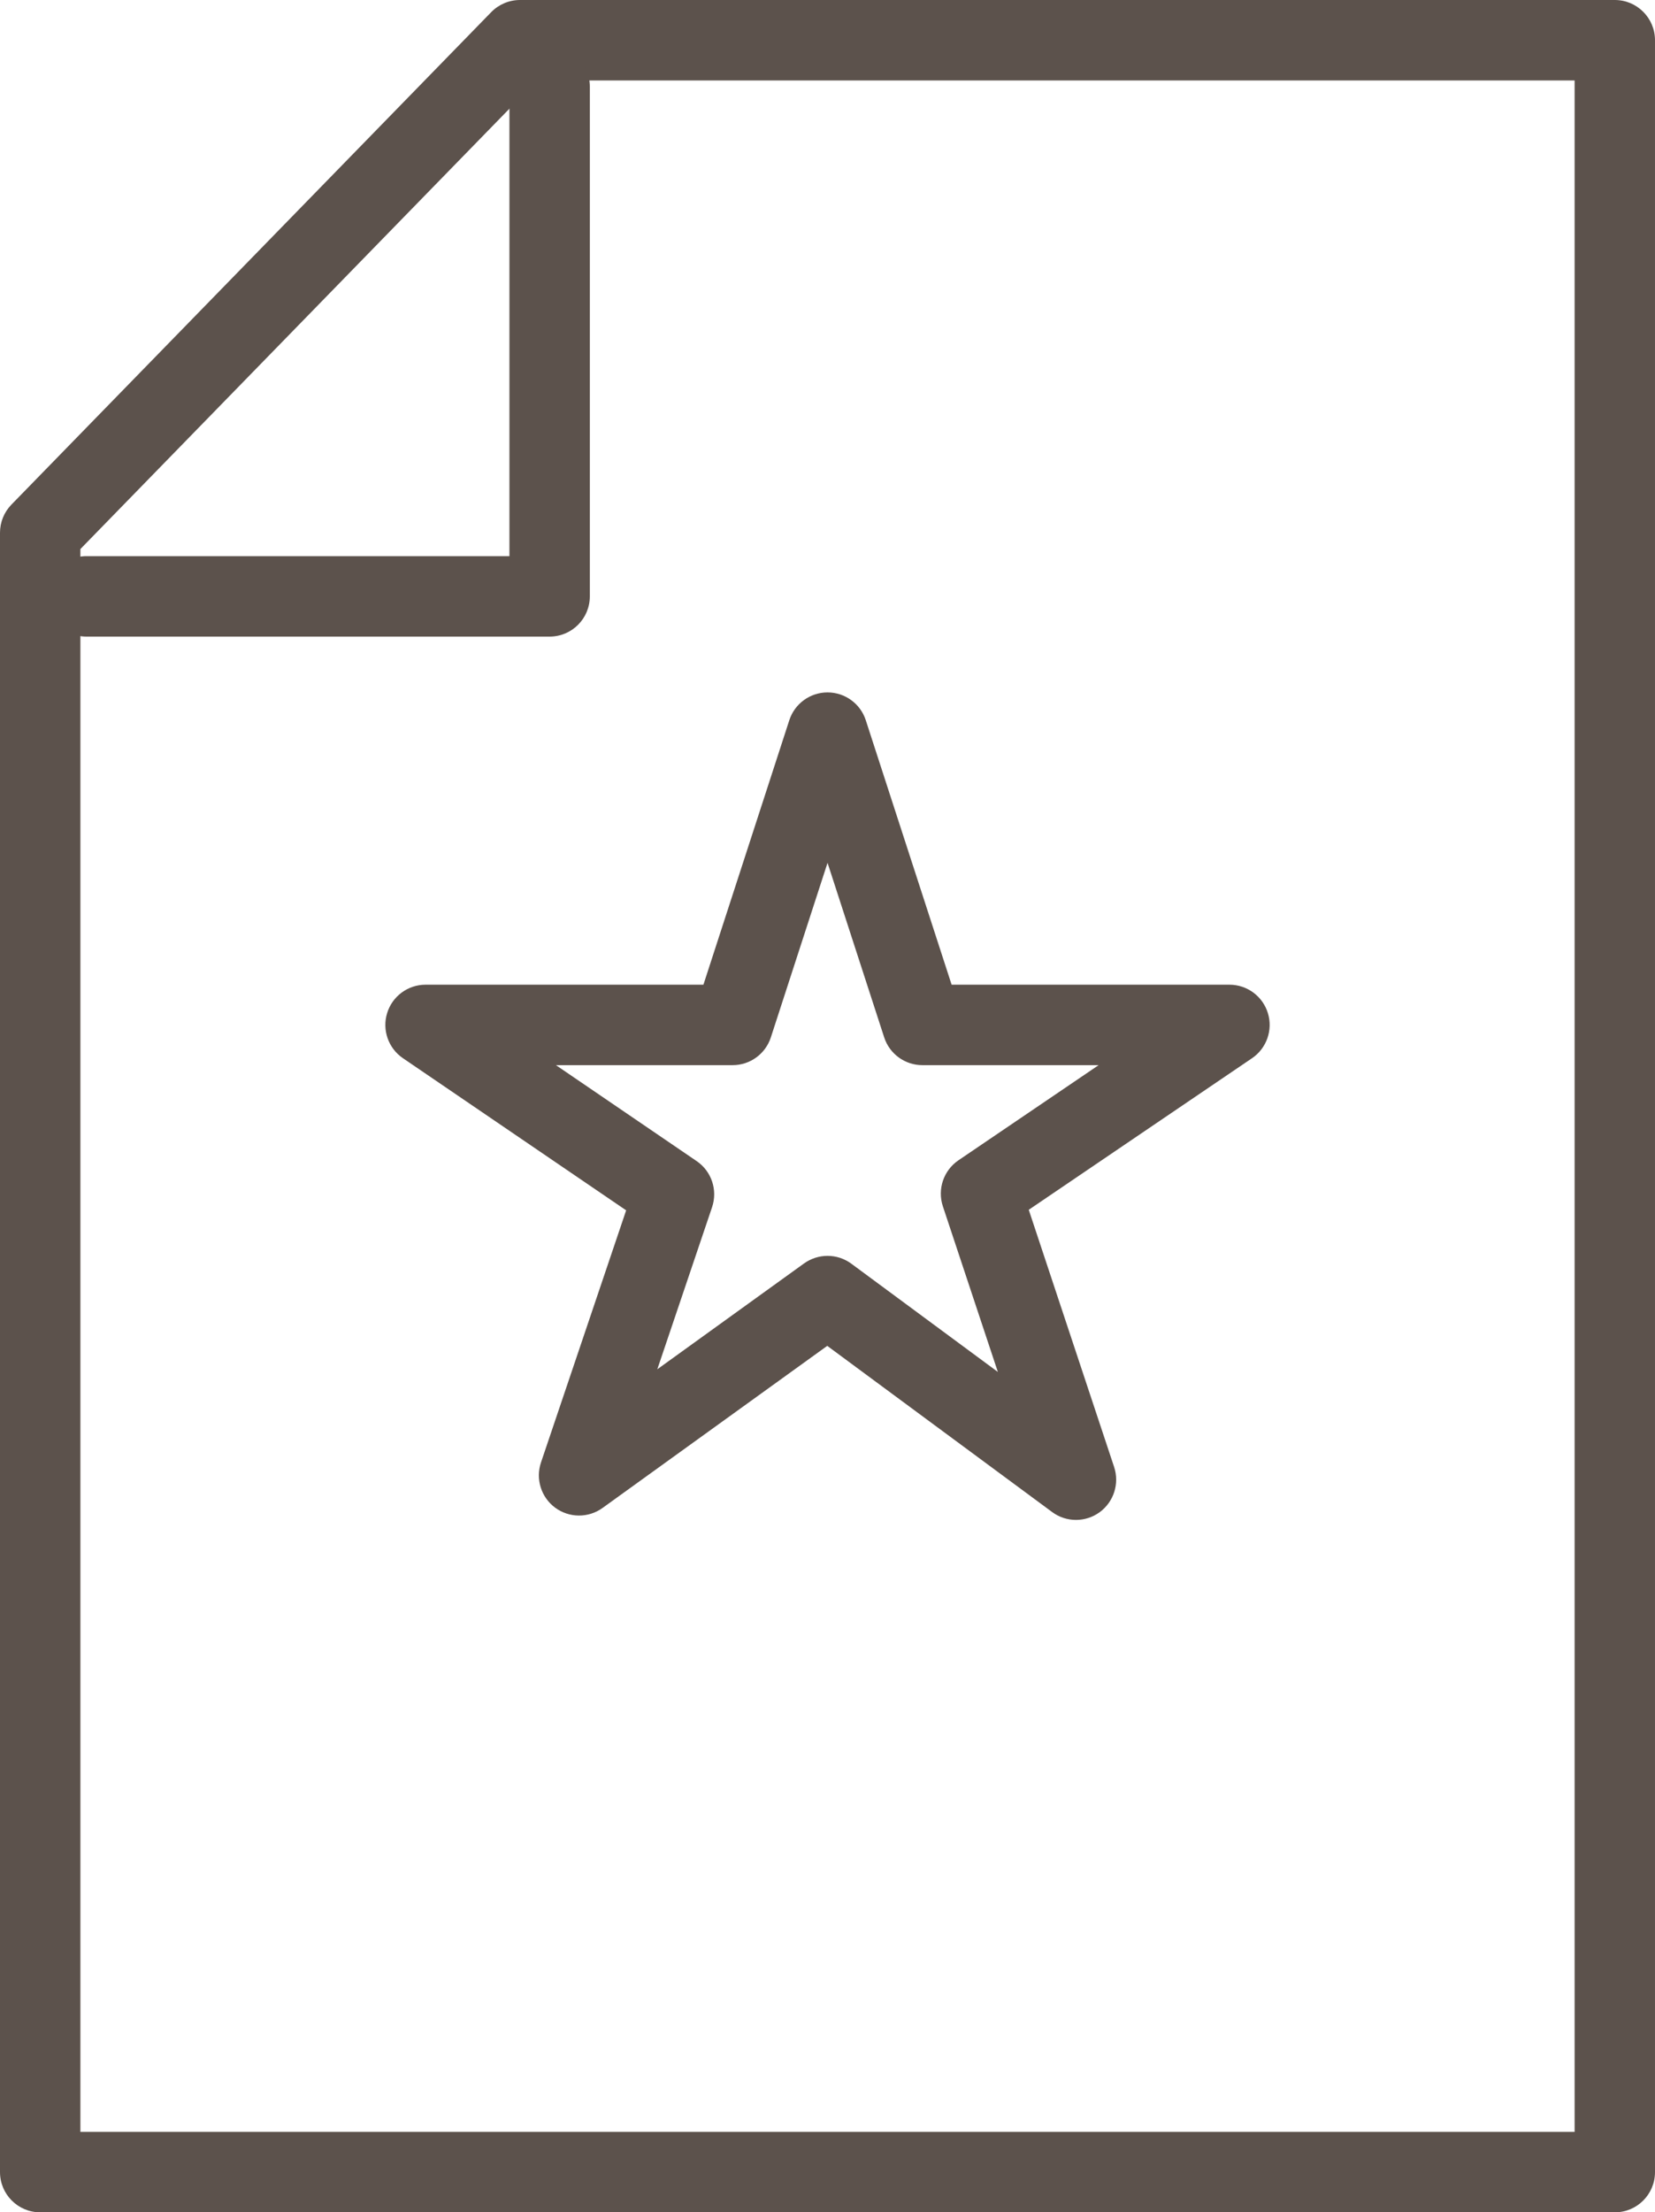 <?xml version="1.0" encoding="utf-8"?>
<!-- Generator: Adobe Illustrator 17.1.0, SVG Export Plug-In . SVG Version: 6.00 Build 0)  -->
<!DOCTYPE svg PUBLIC "-//W3C//DTD SVG 1.1//EN" "http://www.w3.org/Graphics/SVG/1.1/DTD/svg11.dtd">
<svg version="1.1" id="wish-list" xmlns="http://www.w3.org/2000/svg" xmlns:xlink="http://www.w3.org/1999/xlink" x="0px" y="0px"
	 viewBox="0 0 756.102 1010" enable-background="new 0 0 756.102 1010" xml:space="preserve">
<g>
	<g id="wish-list-wish-list">
		<g>
			<g>
				<path fill="#5C524C" d="M737.738,1010H18.364C8.223,1010,0,1001.787,0,991.637V243.192
					c0-4.788,1.875-9.388,5.219-12.822L224.417,5.542C227.869,2,232.612,0,237.562,0h500.176
					c10.132,0,18.363,8.223,18.363,18.364v973.273C756.102,1001.787,747.87,1010,737.738,1010L737.738,1010z
					 M36.728,973.273H719.375V36.727H245.31l-208.582,213.935V973.273L36.728,973.273z"/>
			</g>
			<g>
				<path fill="#5C524C" d="M251.102,290.627H39.525c-10.142,0-18.363-8.223-18.363-18.364
					c0-10.142,8.222-18.364,18.363-18.364h193.213V39.524c0-10.141,8.223-18.363,18.364-18.363
					s18.364,8.222,18.364,18.363v232.738C269.466,282.404,261.243,290.627,251.102,290.627L251.102,290.627z"/>
			</g>
		</g>
		<g>
			<path fill="#5C524C" d="M491.568,693.891c-3.837,0-7.675-1.201-10.902-3.605l-102.731-75.857L275.294,688.422
				c-6.482,4.68-15.225,4.627-21.655-0.108c-6.42-4.734-9.038-13.091-6.482-20.659l38.906-115.096l-101.987-69.464
				c-6.662-4.537-9.585-12.886-7.209-20.587c2.377-7.702,9.487-12.957,17.547-12.957h126.95l39.238-120.753
				c2.457-7.568,9.514-12.688,17.467-12.688l0,0c7.953,0,15.011,5.12,17.468,12.688l39.219,120.753h126.933
				c8.069,0,15.188,5.264,17.556,12.975c2.367,7.703-0.573,16.06-7.245,20.587l-102.004,69.195L509,669.735
				c2.511,7.604-0.18,15.96-6.636,20.658C499.138,692.726,495.353,693.891,491.568,693.891L491.568,693.891z
				 M378.069,573.344c3.837,0,7.667,1.201,10.912,3.604l66.899,49.39l-25.124-75.625
				c-2.582-7.802,0.323-16.373,7.12-21l64.039-43.434h-80.502c-7.963,0-15.01-5.12-17.467-12.688l-25.878-79.686
				l-25.896,79.686c-2.457,7.568-9.514,12.688-17.467,12.688h-80.718l64.273,43.794
				c6.815,4.626,9.693,13.233,7.057,21.053l-25.017,73.993l67.026-48.312
				C370.538,574.509,374.303,573.344,378.069,573.344L378.069,573.344z"/>
		</g>
	</g>
</g>
</svg>
